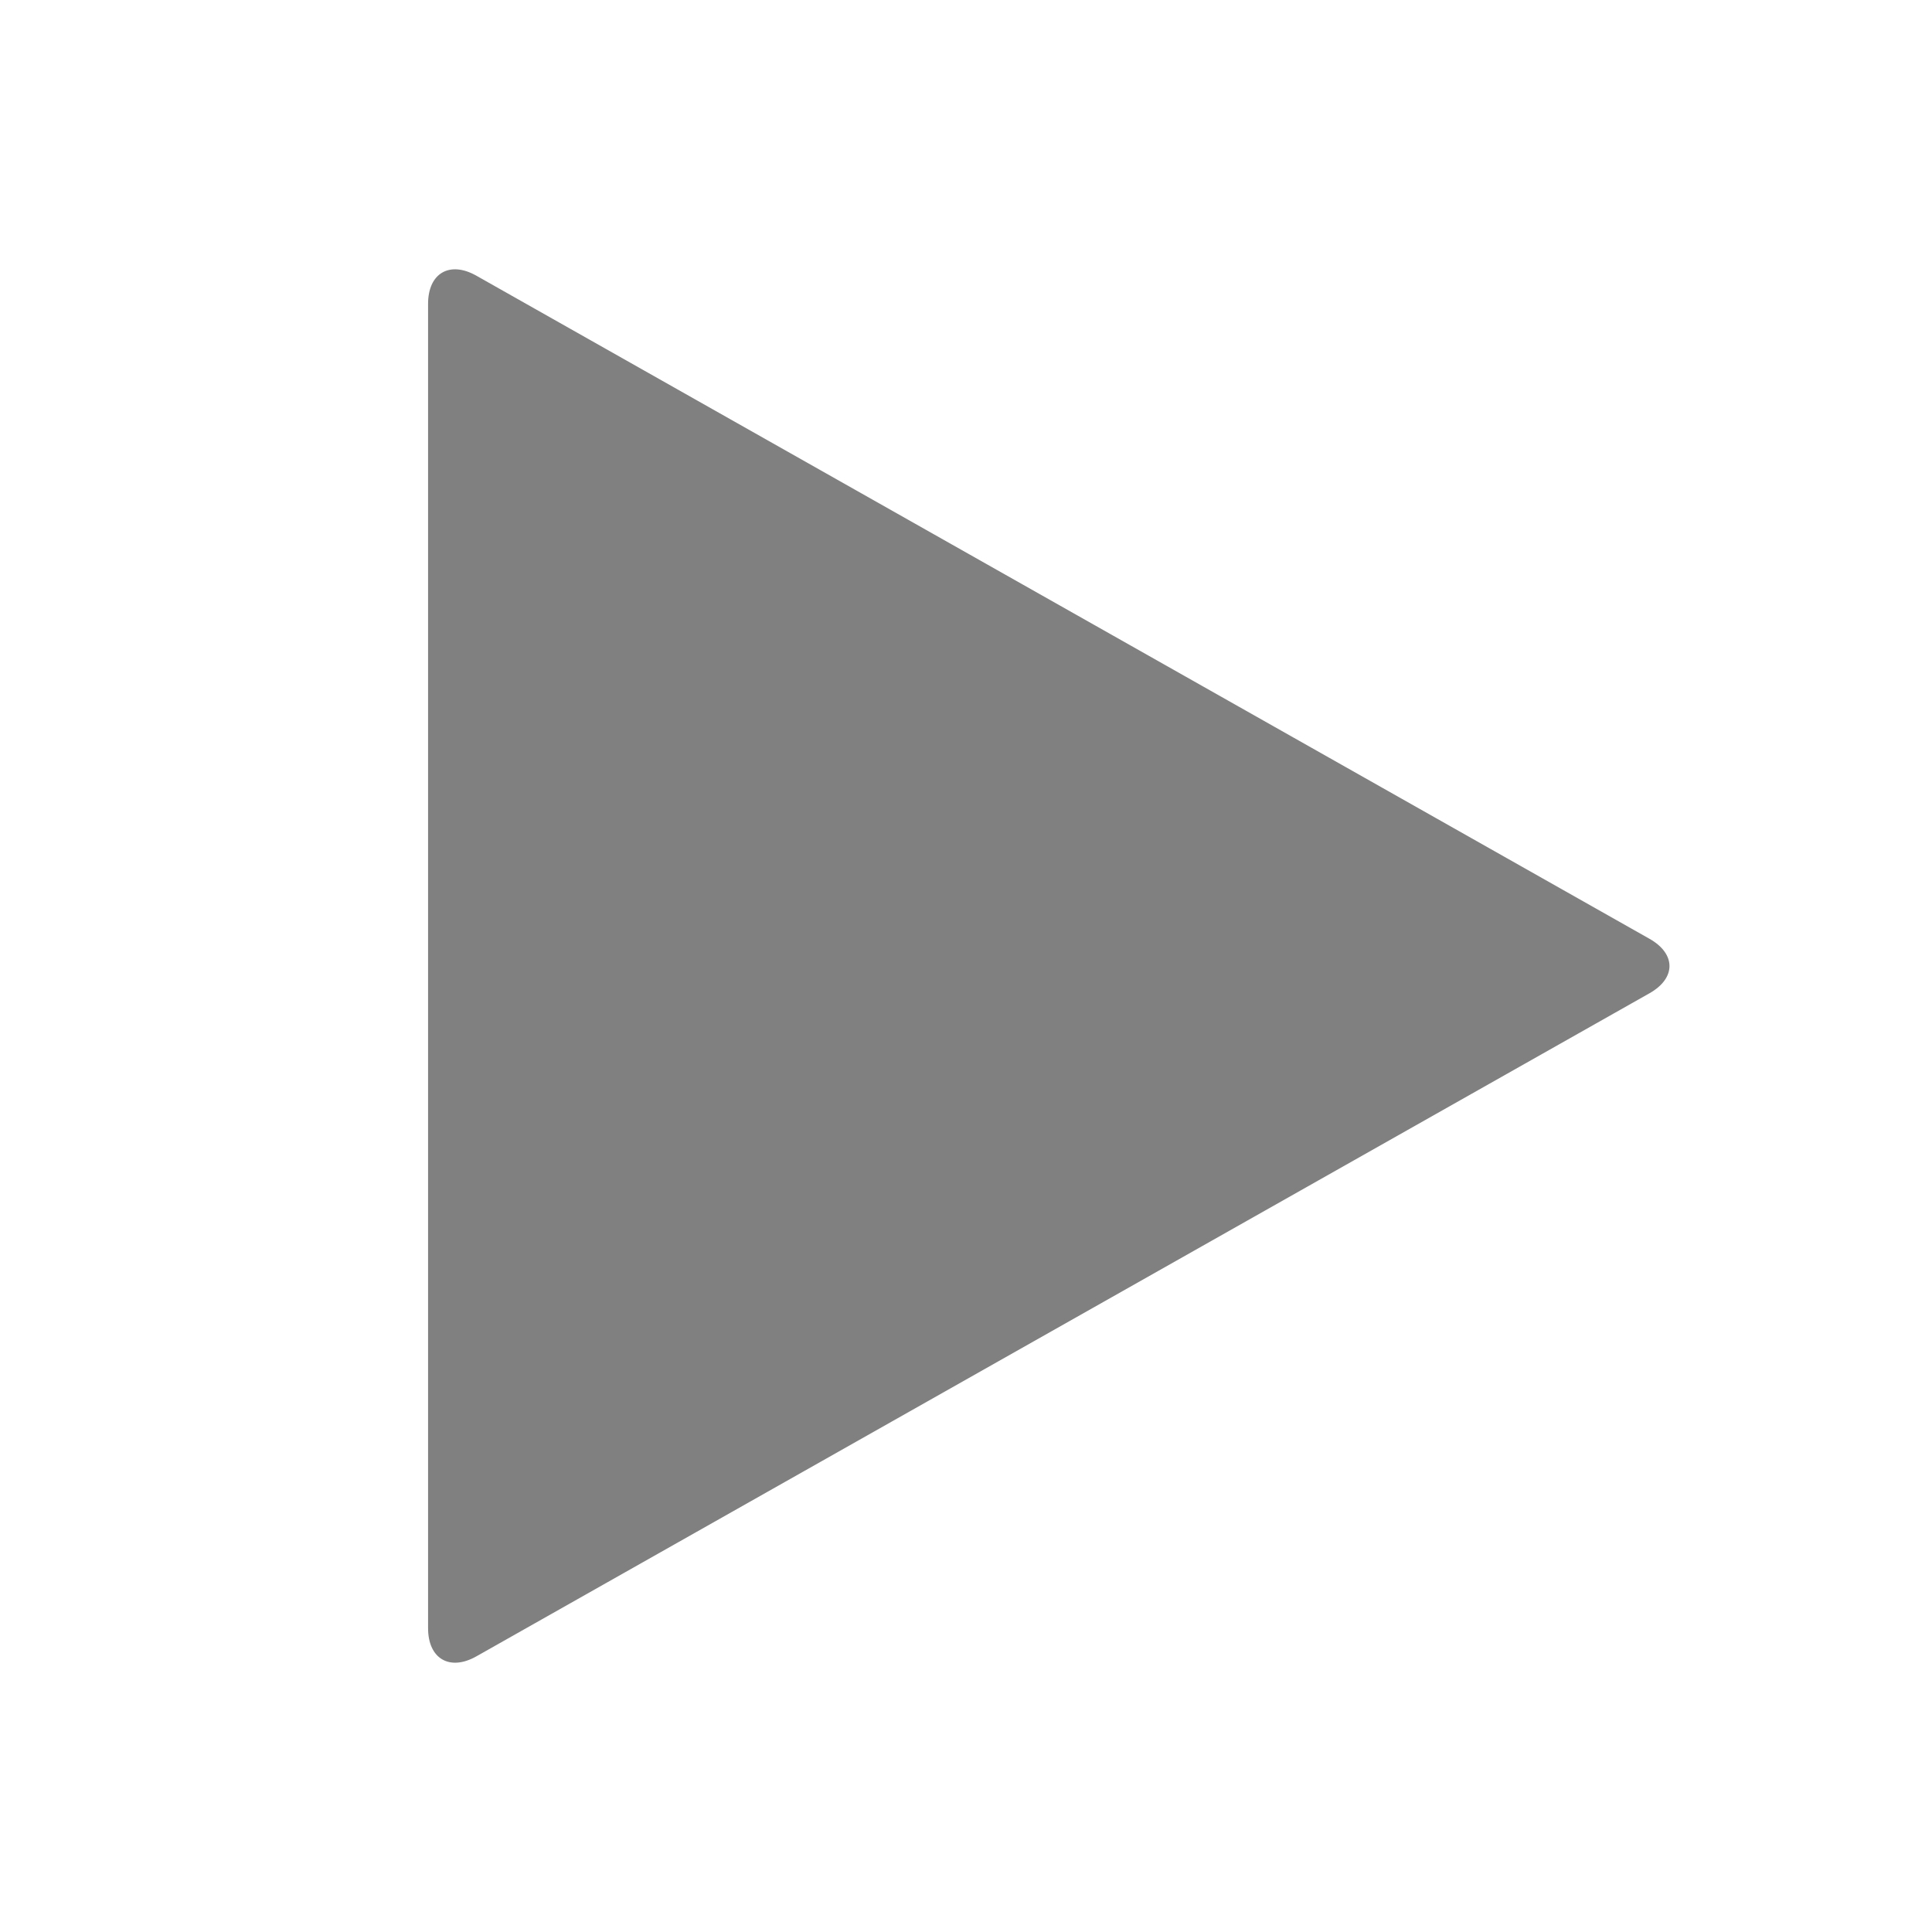<?xml version="1.0" encoding="UTF-8" standalone="no"?>
<svg width="35px" height="35px" viewBox="0 0 35 35" version="1.1" xmlns="http://www.w3.org/2000/svg" xmlns:xlink="http://www.w3.org/1999/xlink">
    <defs></defs>
    <g id="Page-1" stroke="none" stroke-width="1" fill="none" fill-rule="evenodd">
        <g id="Artboard-4" fill="#808081">
            <path d="M29.882,17.994 L8.629,30.007 C8.146,30.279 7.755,30.049 7.755,29.497 L7.755,5.504 C7.755,4.95 8.145,4.721 8.629,4.994 L29.882,17.007 C30.364,17.279 30.366,17.721 29.882,17.994 Z" id="Triangle-1"></path>
        </g>
    </g>
</svg>